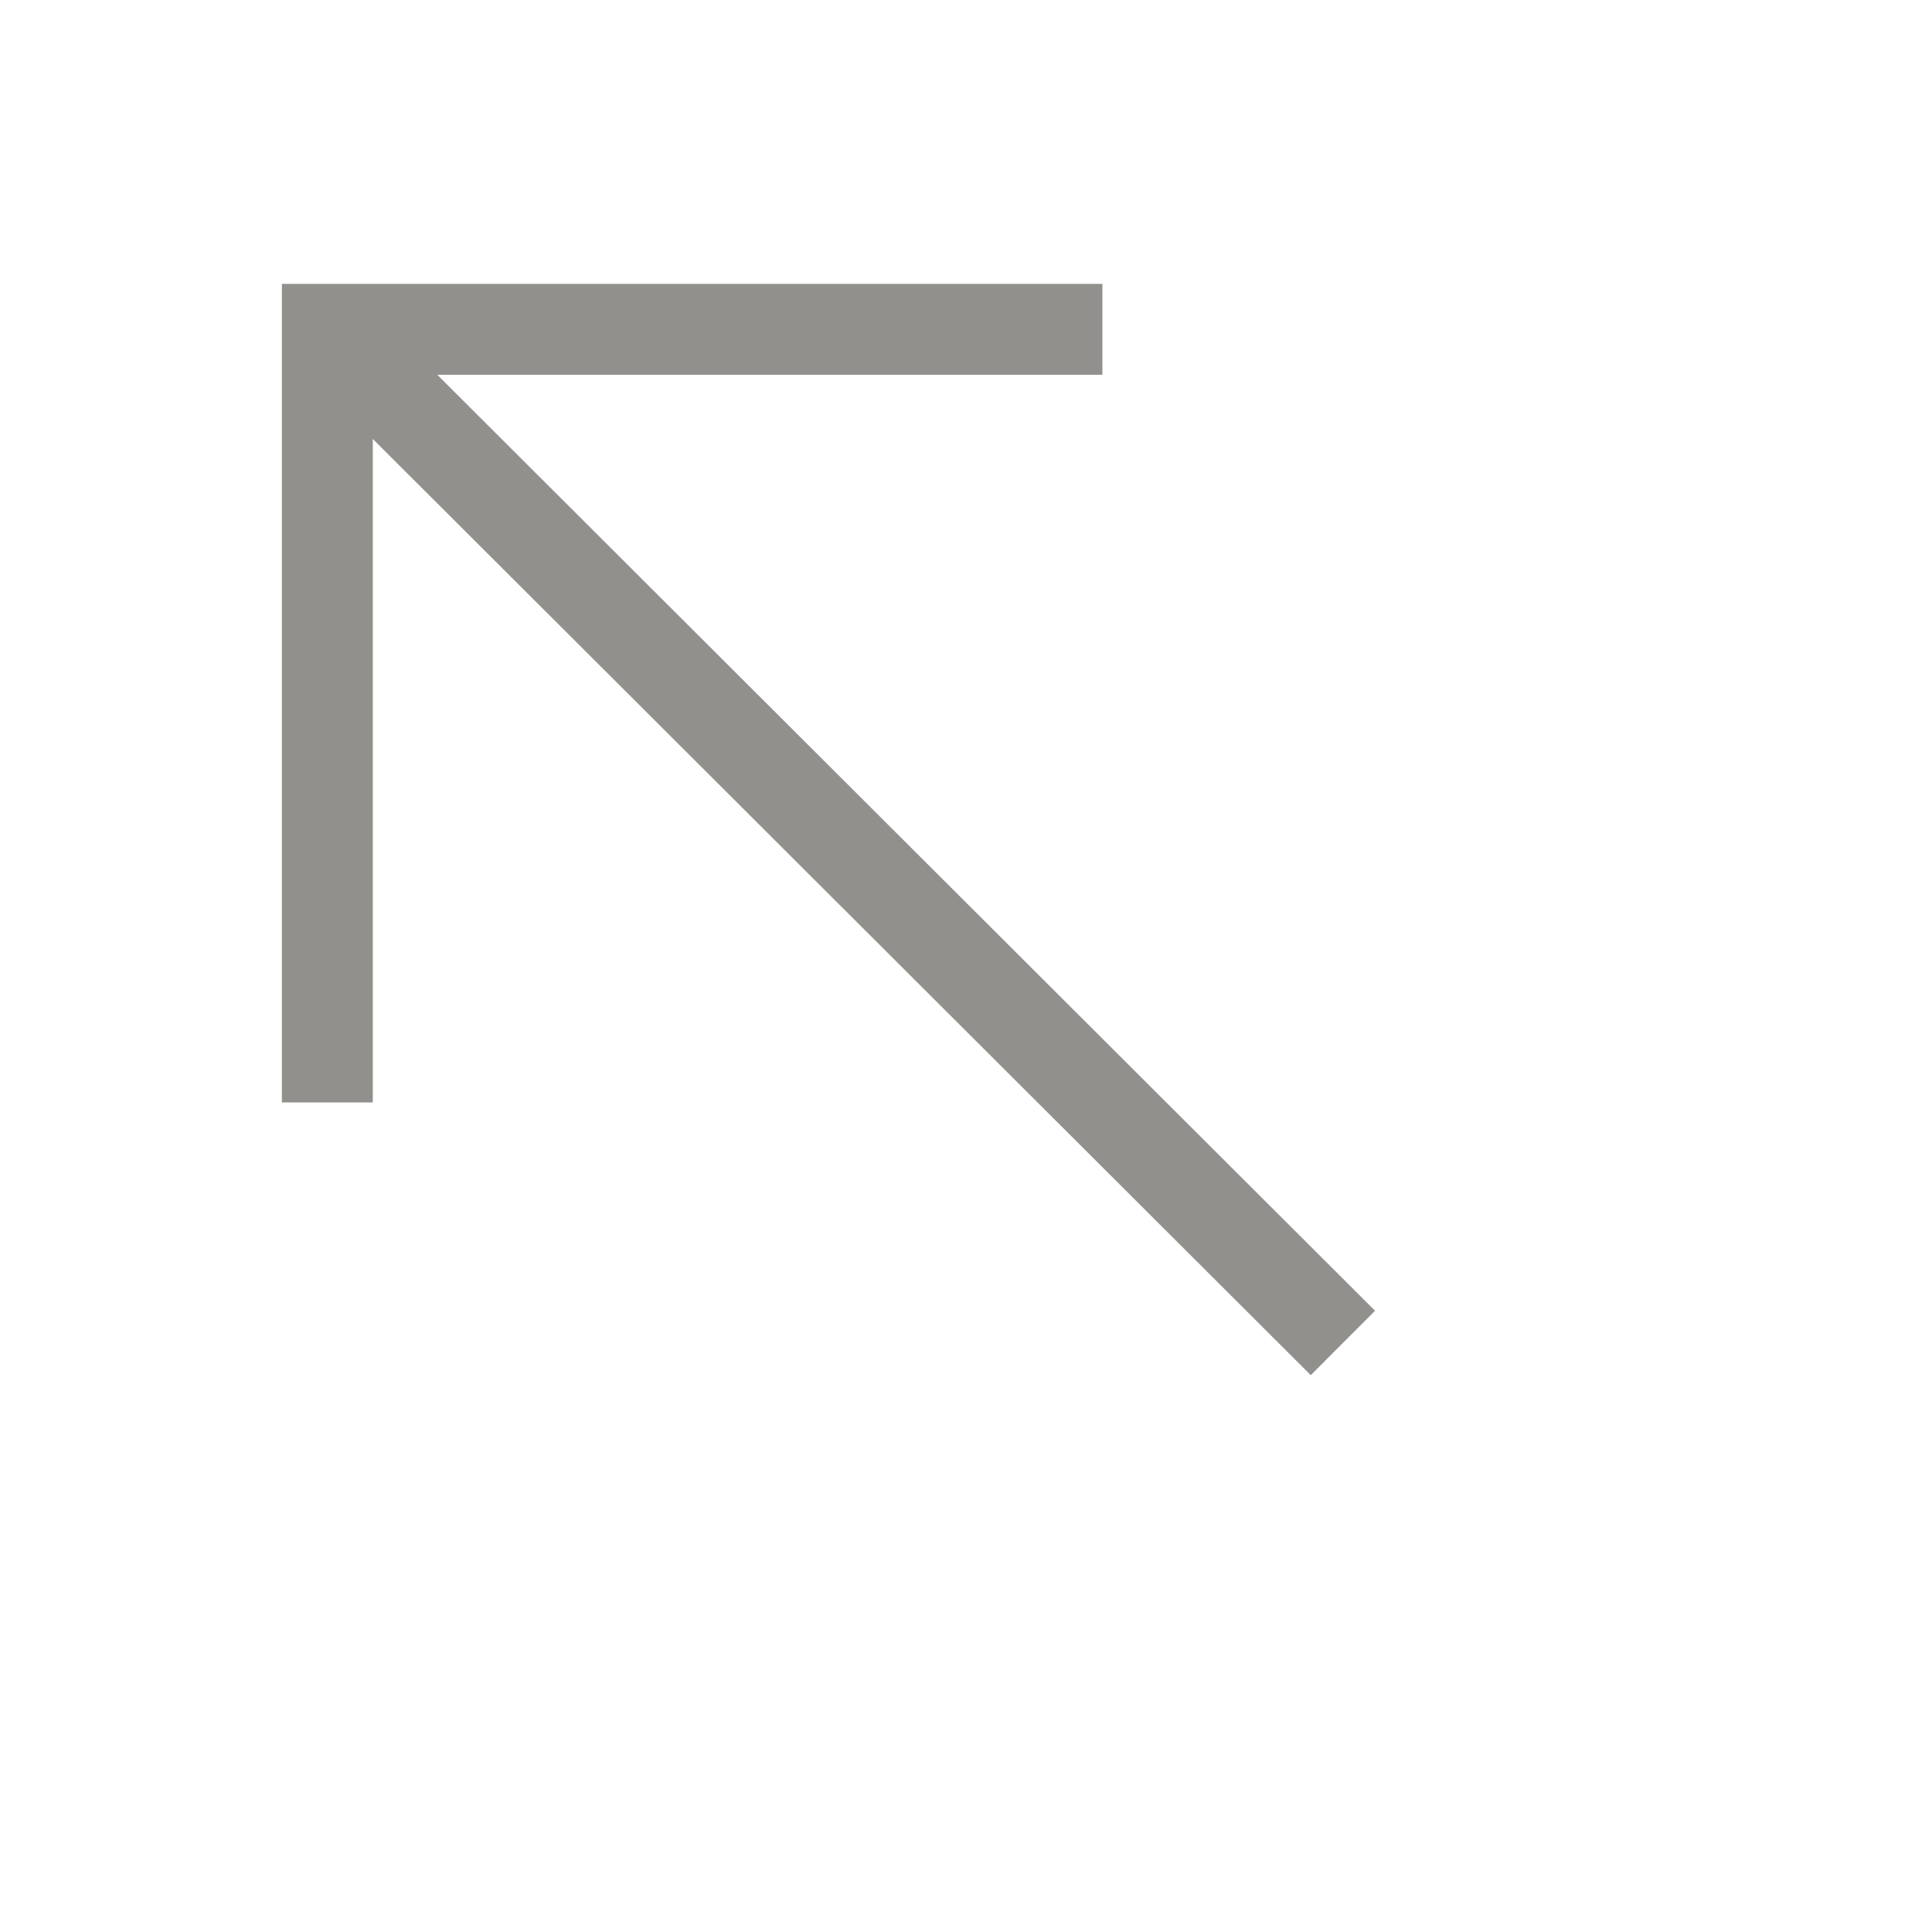 <!-- Generated by IcoMoon.io -->
<svg version="1.1" xmlns="http://www.w3.org/2000/svg" width="40" height="40" viewBox="0 0 40 40">
<title>th-arrow-top-left</title>
<path fill="#91908d" d="M27.138 28.471l-19.42-19.383v13.736h-1.882v-16.947h16.988v1.882h-13.771l19.416 19.379-1.331 1.333z"></path>
</svg>
